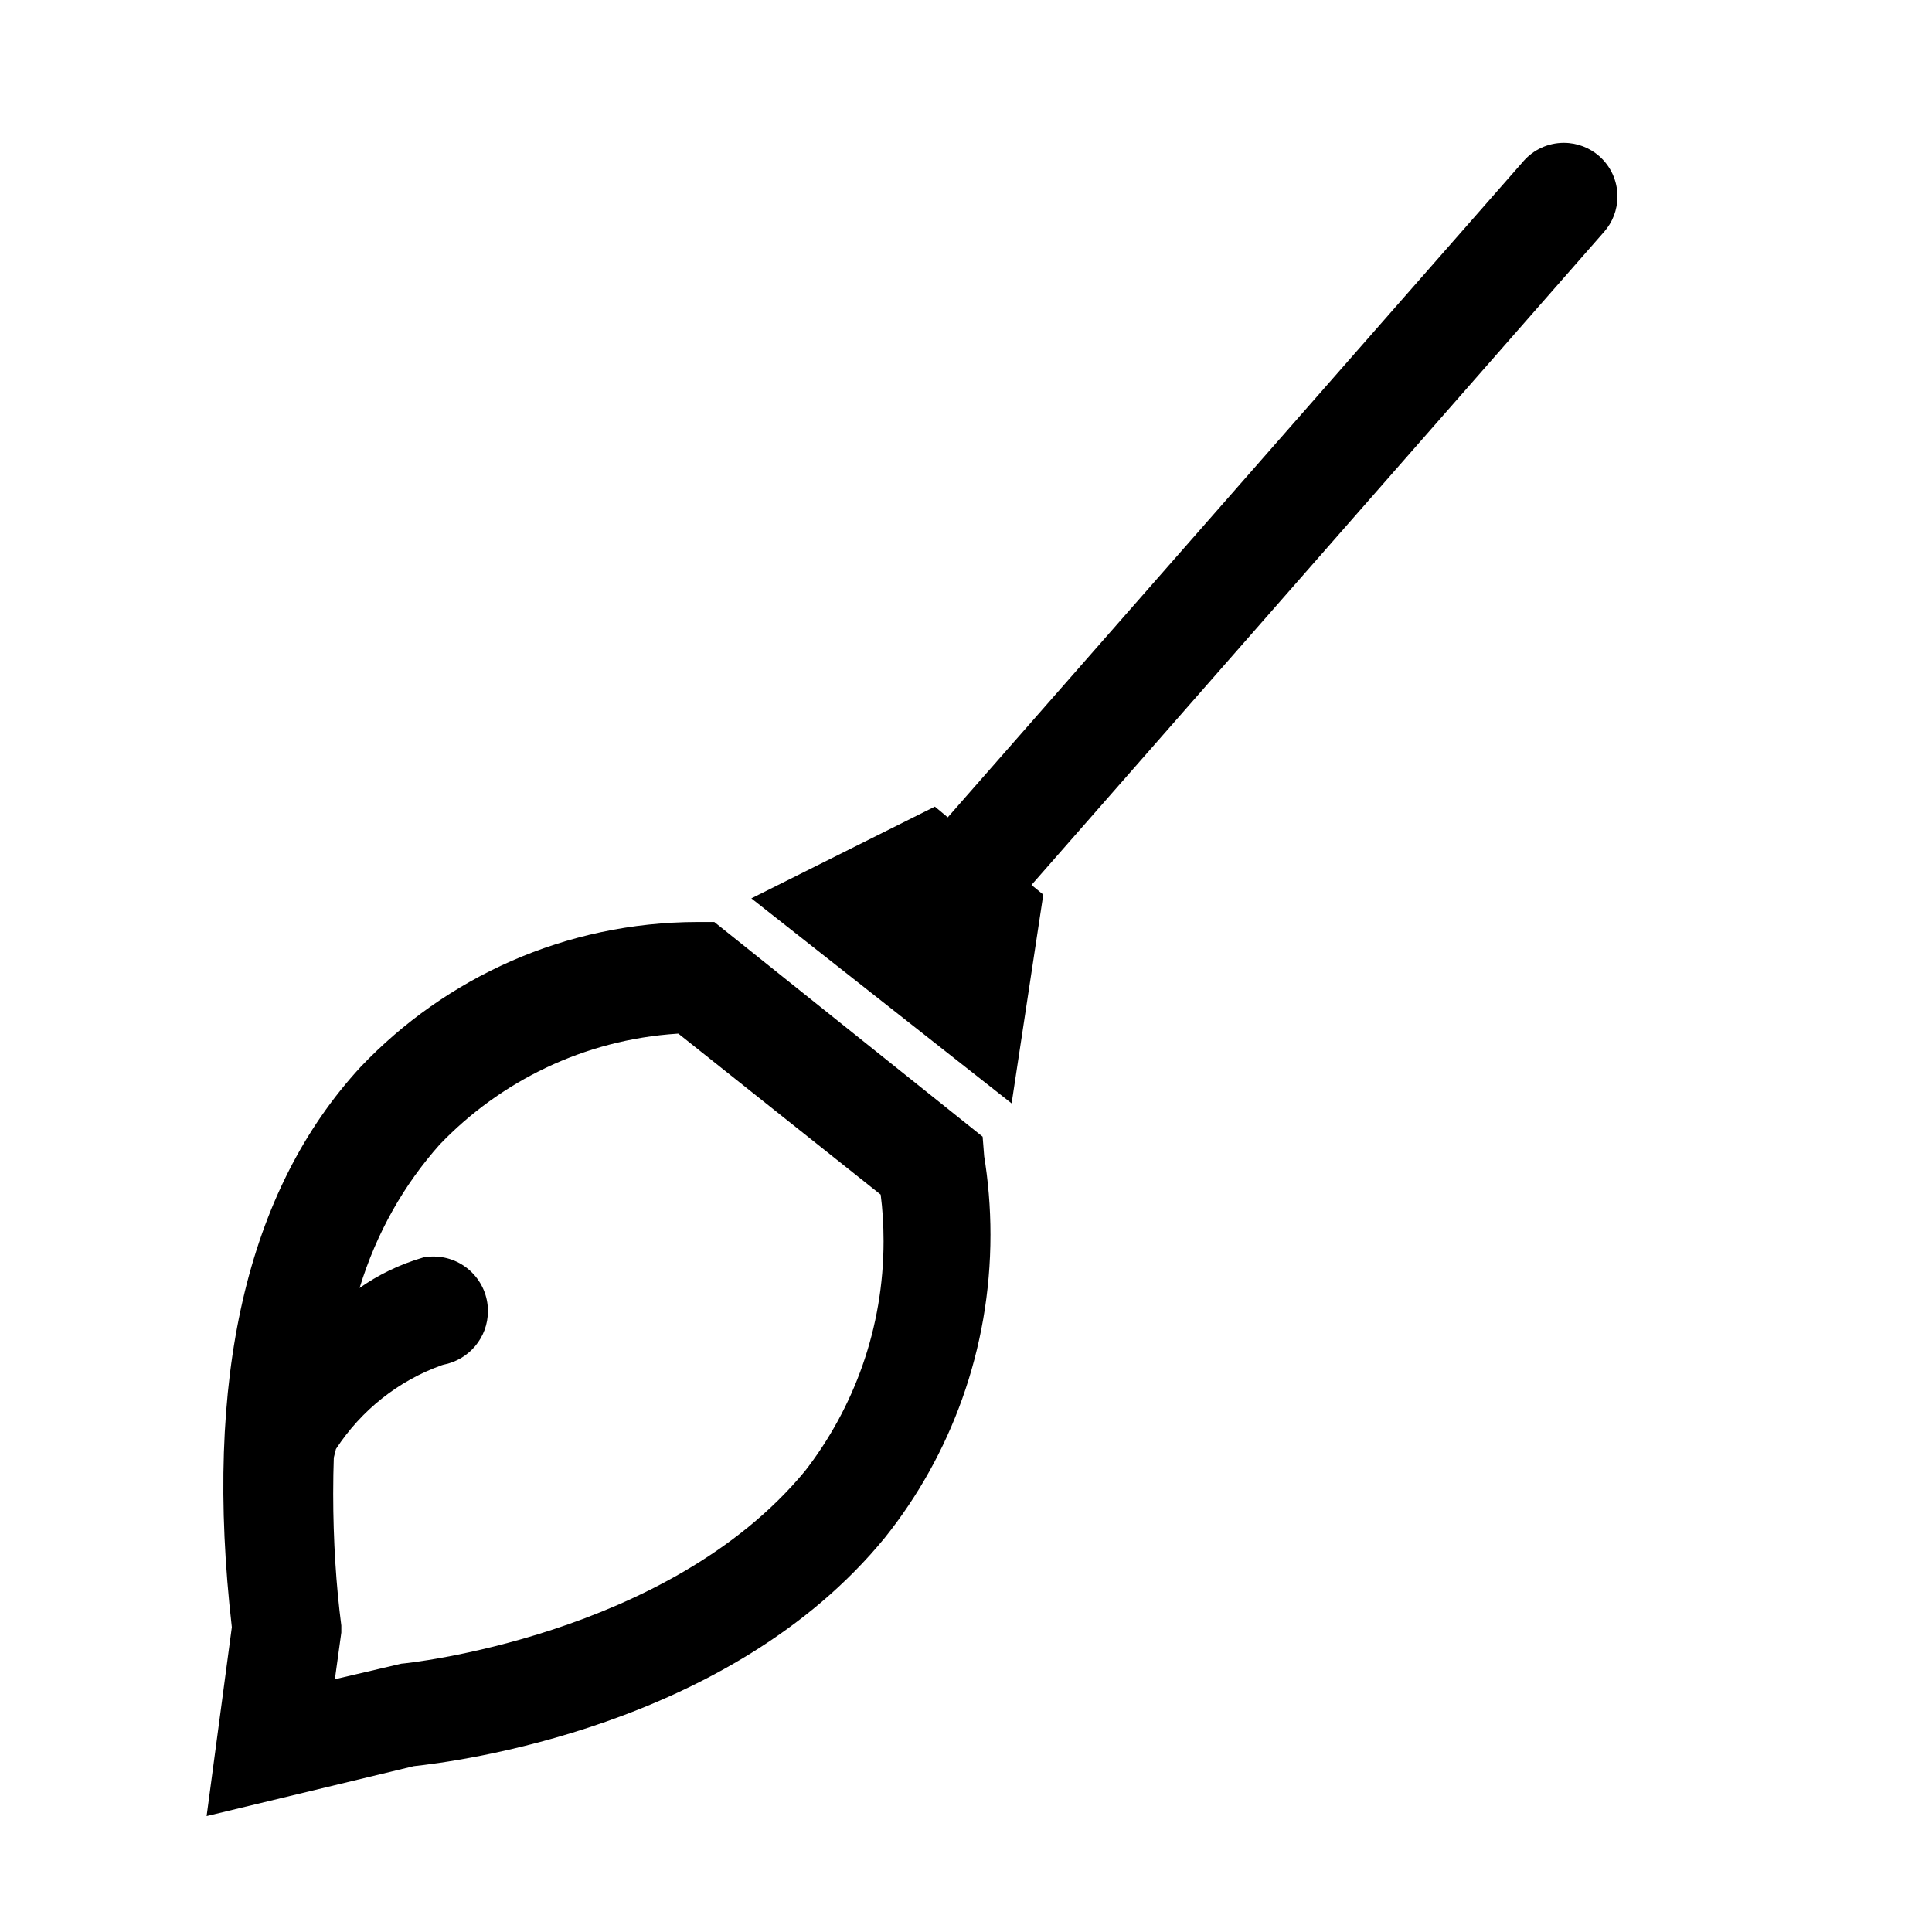 <!-- Generated by IcoMoon.io -->
<svg version="1.1" xmlns="http://www.w3.org/2000/svg" width="1024" height="1024" viewBox="0 0 1024 1024">
<title></title>
<g id="icomoon-ignore">
</g>
<path d="M520.818 602.453l-142.222-113.778h-8.818c-70.263 0.095-133.633 29.526-178.535 76.698l-0.097 0.102c-60.587 65.707-83.342 165.547-68.267 296.96l-13.369 100.124 109.796-26.453c21.049-2.276 167.253-20.196 249.742-121.173 34.852-43.636 55.925-99.607 55.925-160.501 0-14.537-1.201-28.794-3.509-42.677l0.207 1.506zM426.667 779.662c-72.533 87.893-212.48 102.116-213.902 102.116l-35.271 8.249 3.413-24.747v-3.698c-2.741-20.976-4.305-45.234-4.305-69.858 0-6.743 0.117-13.458 0.35-20.144l-0.027 0.971 1.138-4.551c13.474-20.575 33.039-36.187 56.11-44.415l0.779-0.242c13.555-2.575 23.665-14.329 23.665-28.444 0-15.976-12.951-28.927-28.927-28.927-1.861 0-3.68 0.176-5.443 0.511l0.181-0.029c-12.9 3.786-24.154 9.324-34.202 16.451l0.353-0.238c9.016-29.418 23.561-54.809 42.56-76.15l-0.178 0.203c32.259-33.711 76.582-55.647 126.011-58.851l0.567-0.029 107.236 85.333c0.974 7.399 1.53 15.954 1.53 24.64 0 46.102-15.668 88.545-41.971 122.294l0.334-0.445z"></path>
<path d="M847.644 82.773c-4.982-4.392-11.563-7.073-18.771-7.073-8.483 0-16.098 3.713-21.31 9.603l-0.026 0.030-305.209 347.876-6.827-5.689-97.28 48.64 137.956 108.658 16.782-110.649-6.258-5.12 303.502-346.169c4.392-4.982 7.073-11.563 7.073-18.771 0-8.483-3.713-16.098-9.603-21.31l-0.030-0.026z"></path>
</svg>
